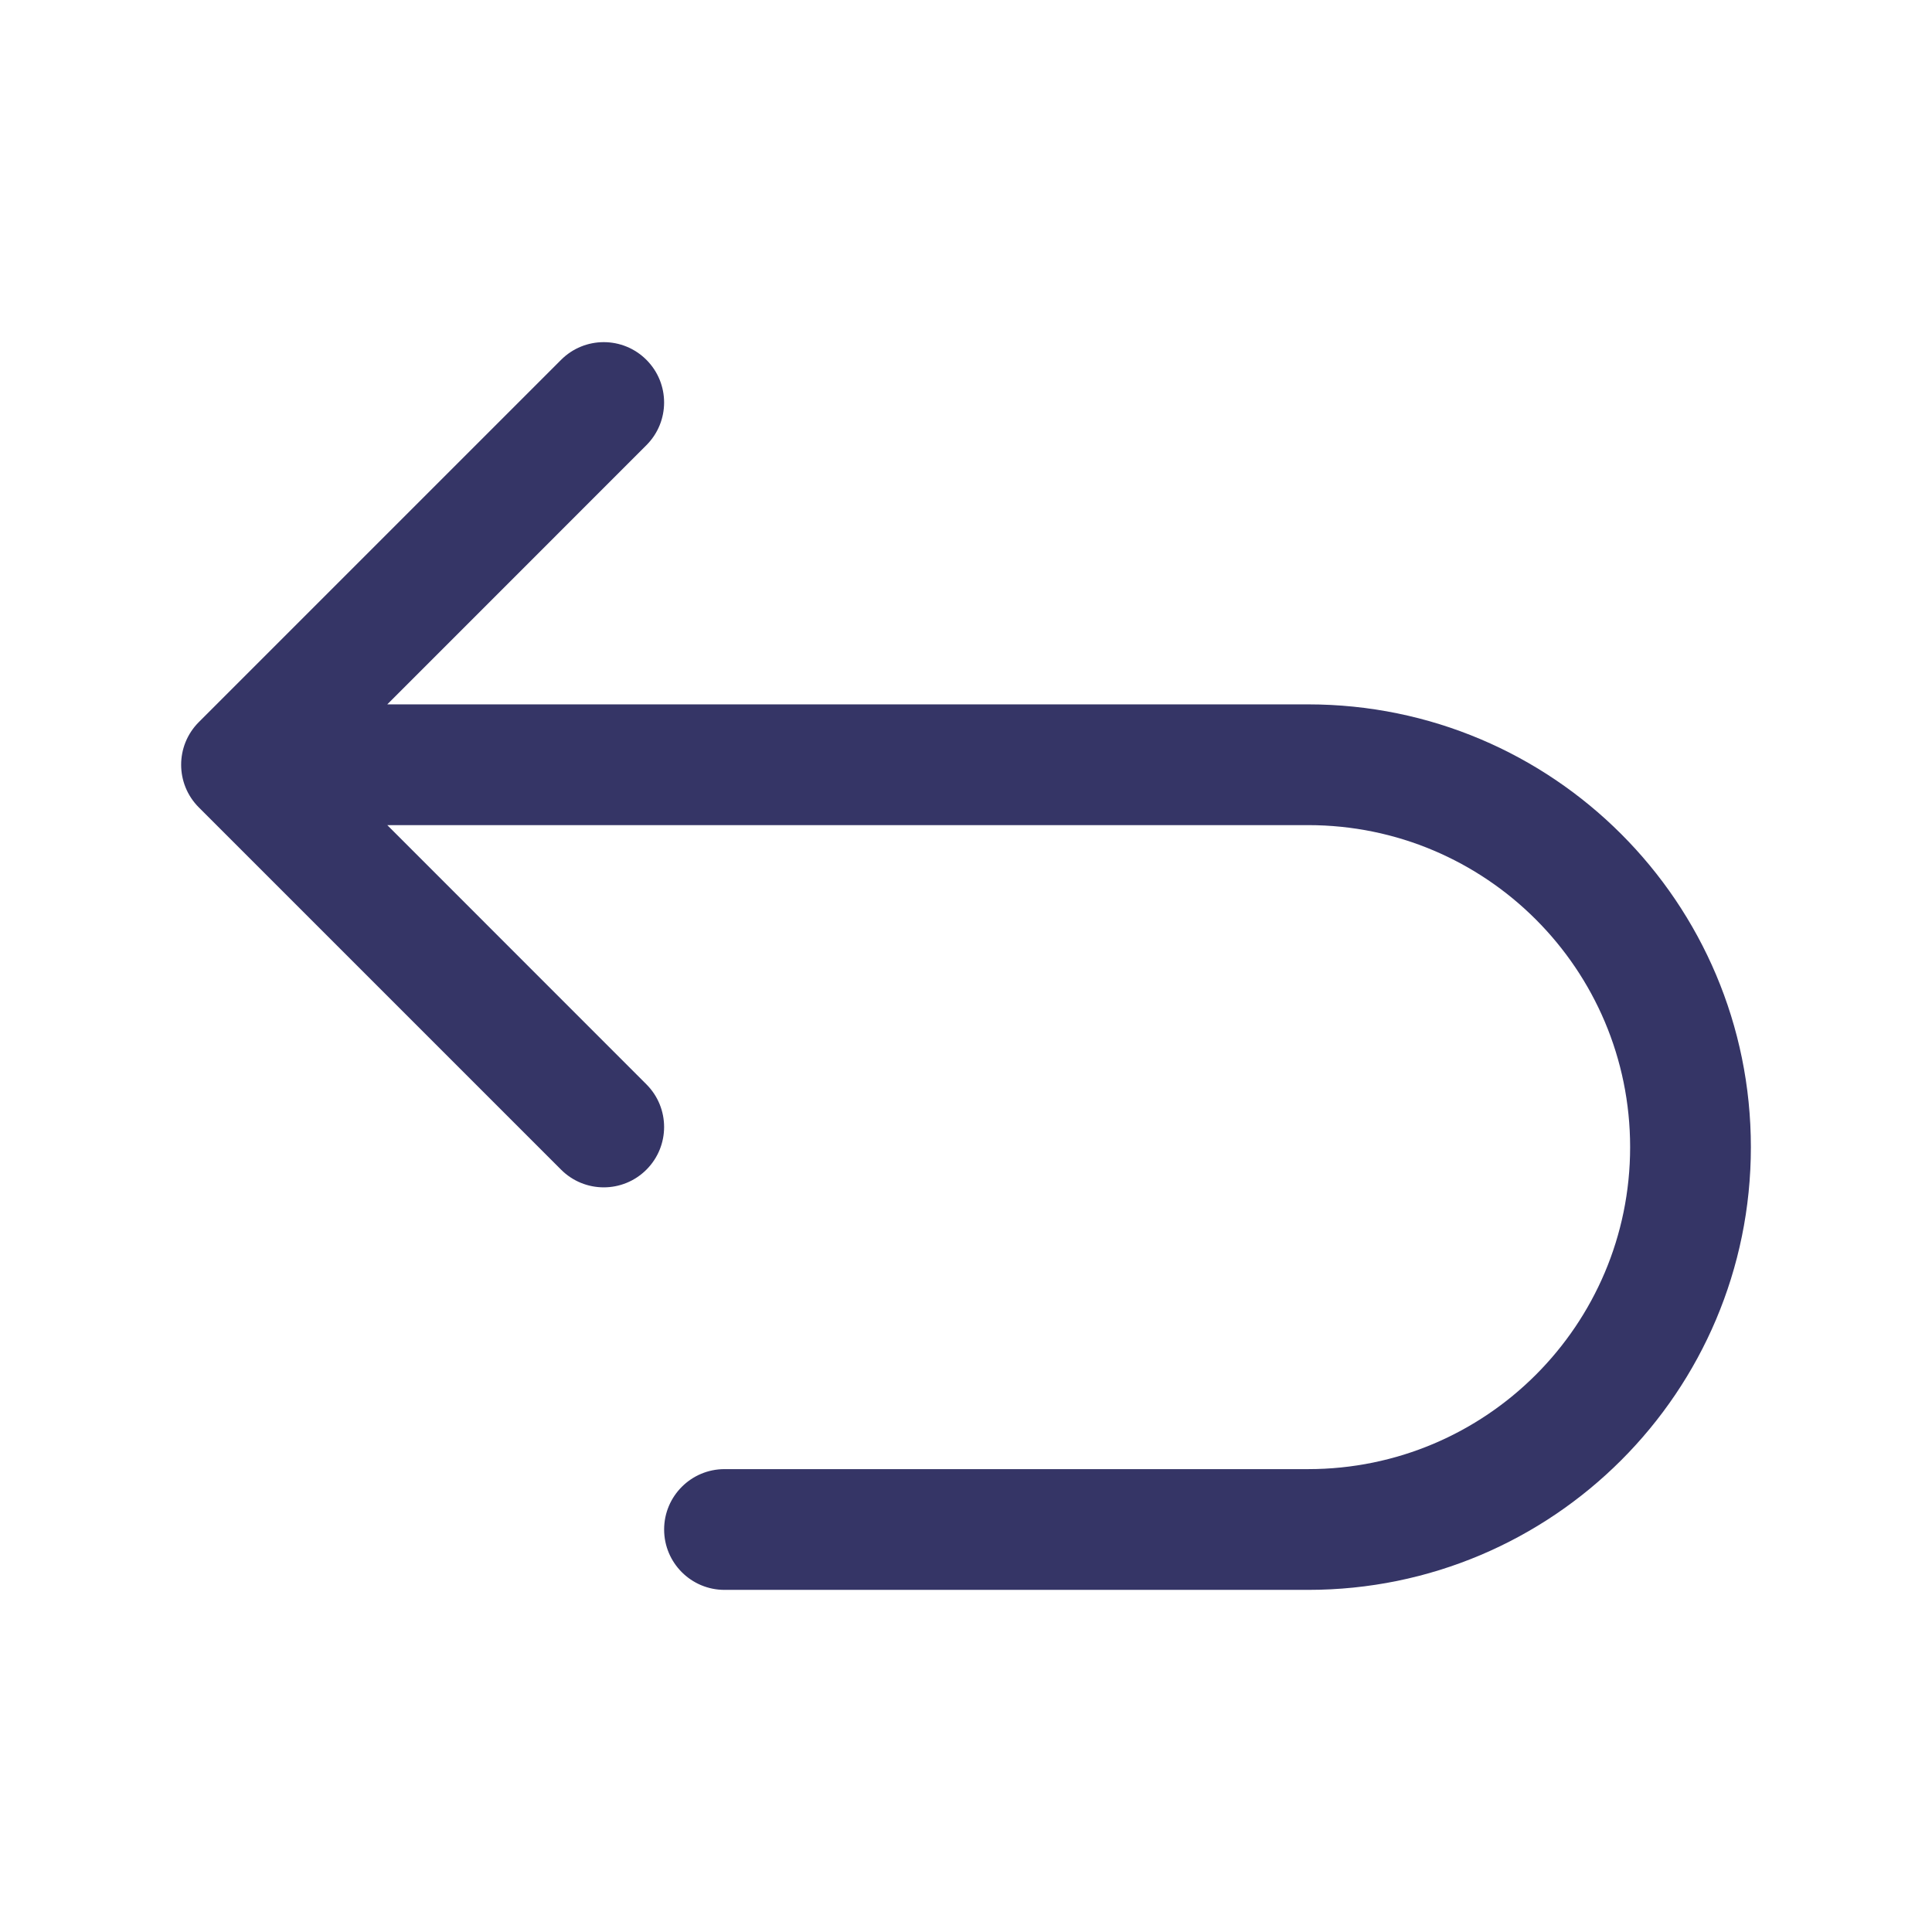 <svg width="24" height="24" viewBox="0 0 24 24" fill="none" xmlns="http://www.w3.org/2000/svg">
<path d="M8.03 5.53C8.323 5.237 8.323 4.763 8.03 4.47C7.737 4.177 7.263 4.177 6.97 4.47L2.47 8.97C2.177 9.263 2.177 9.737 2.47 10.03L6.97 14.53C7.263 14.823 7.737 14.823 8.03 14.53C8.323 14.237 8.323 13.763 8.03 13.47L4.811 10.25H16.25C18.459 10.25 20.25 12.041 20.25 14.25C20.25 16.459 18.459 18.25 16.25 18.25H9C8.586 18.25 8.25 18.586 8.25 19C8.25 19.414 8.586 19.75 9 19.75H16.25C19.288 19.75 21.75 17.288 21.75 14.25C21.75 11.212 19.288 8.75 16.25 8.75H4.811L8.03 5.53Z" fill="#353566"/>
</svg>

